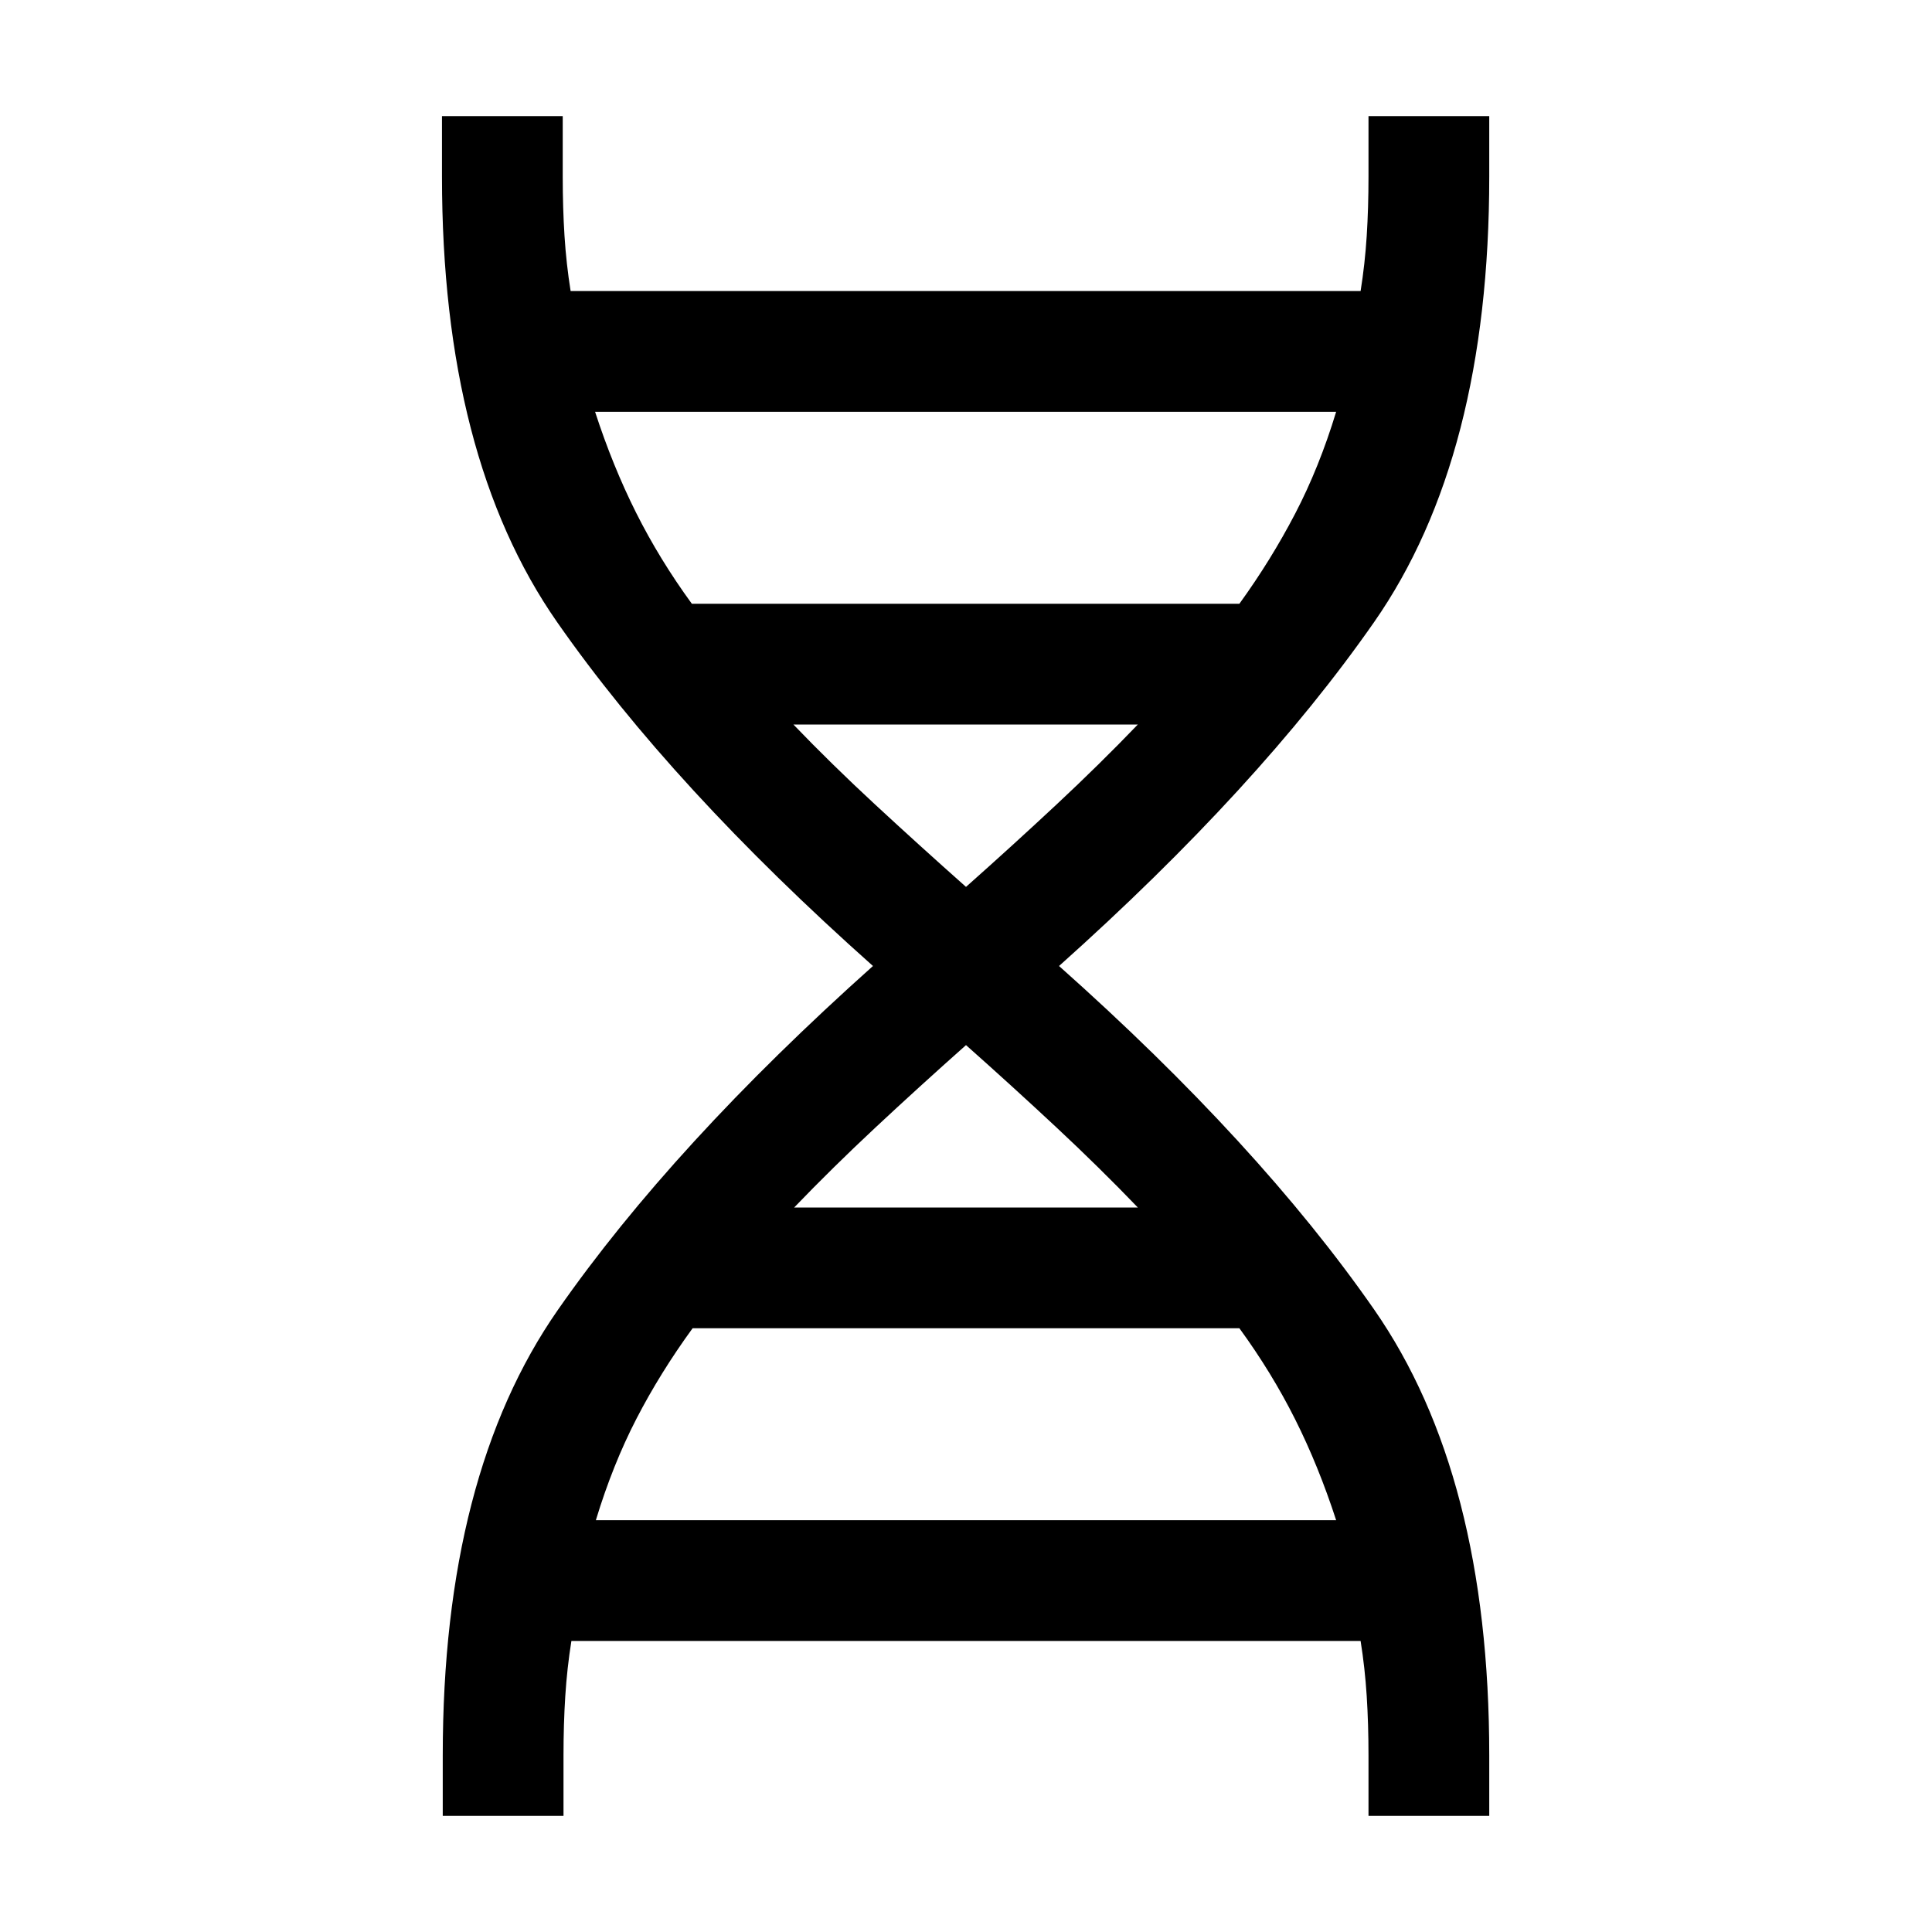 <svg xmlns="http://www.w3.org/2000/svg" height="24" viewBox="0 -960 960 960" width="24"><path d="M220.001-57.694v-29.999q0-139.385 57.231-221.461Q334.463-391.231 433.77-480q-99.692-88.769-156.922-170.846-57.231-82.076-57.231-221.461v-29.999h59.998v29.999q0 15.616.885 29.539.885 13.923 3.039 27.385h392.538q2.154-13.462 3.038-27.385.885-13.923.885-29.539v-29.999h59.999v29.999q0 139.385-57.231 221.461Q625.537-568.769 526.23-480q99.307 88.385 156.538 170.654 57.231 82.268 57.231 221.653v30H680v-30q0-15.616-.885-29.539-.884-13.923-3.038-27.385H283.923q-2.154 13.462-3.038 27.385-.885 13.923-.885 29.54v29.998h-59.999ZM343.77-659.999h272.076q15.692-21.692 27.692-44.731 12.001-23.039 20.385-50.654H295.692q8.769 27 20.385 50.154 11.616 23.154 27.693 45.231ZM480-519.307q23.462-20.846 44.962-40.923 21.5-20.077 40.423-39.77H394.23q18.923 19.693 40.616 39.77 21.692 20.077 45.154 40.923ZM394.615-360h170.77q-18.923-19.693-40.423-39.77-21.5-20.077-44.962-40.923-23.462 20.846-44.962 40.923-21.5 20.077-40.423 39.77Zm-98.538 155.384h367.846q-8.769-27-20.385-50.154-11.615-23.154-27.692-45.231H344.154q-16.077 22.077-27.885 44.923-11.808 22.847-20.192 50.462Z"/></svg>